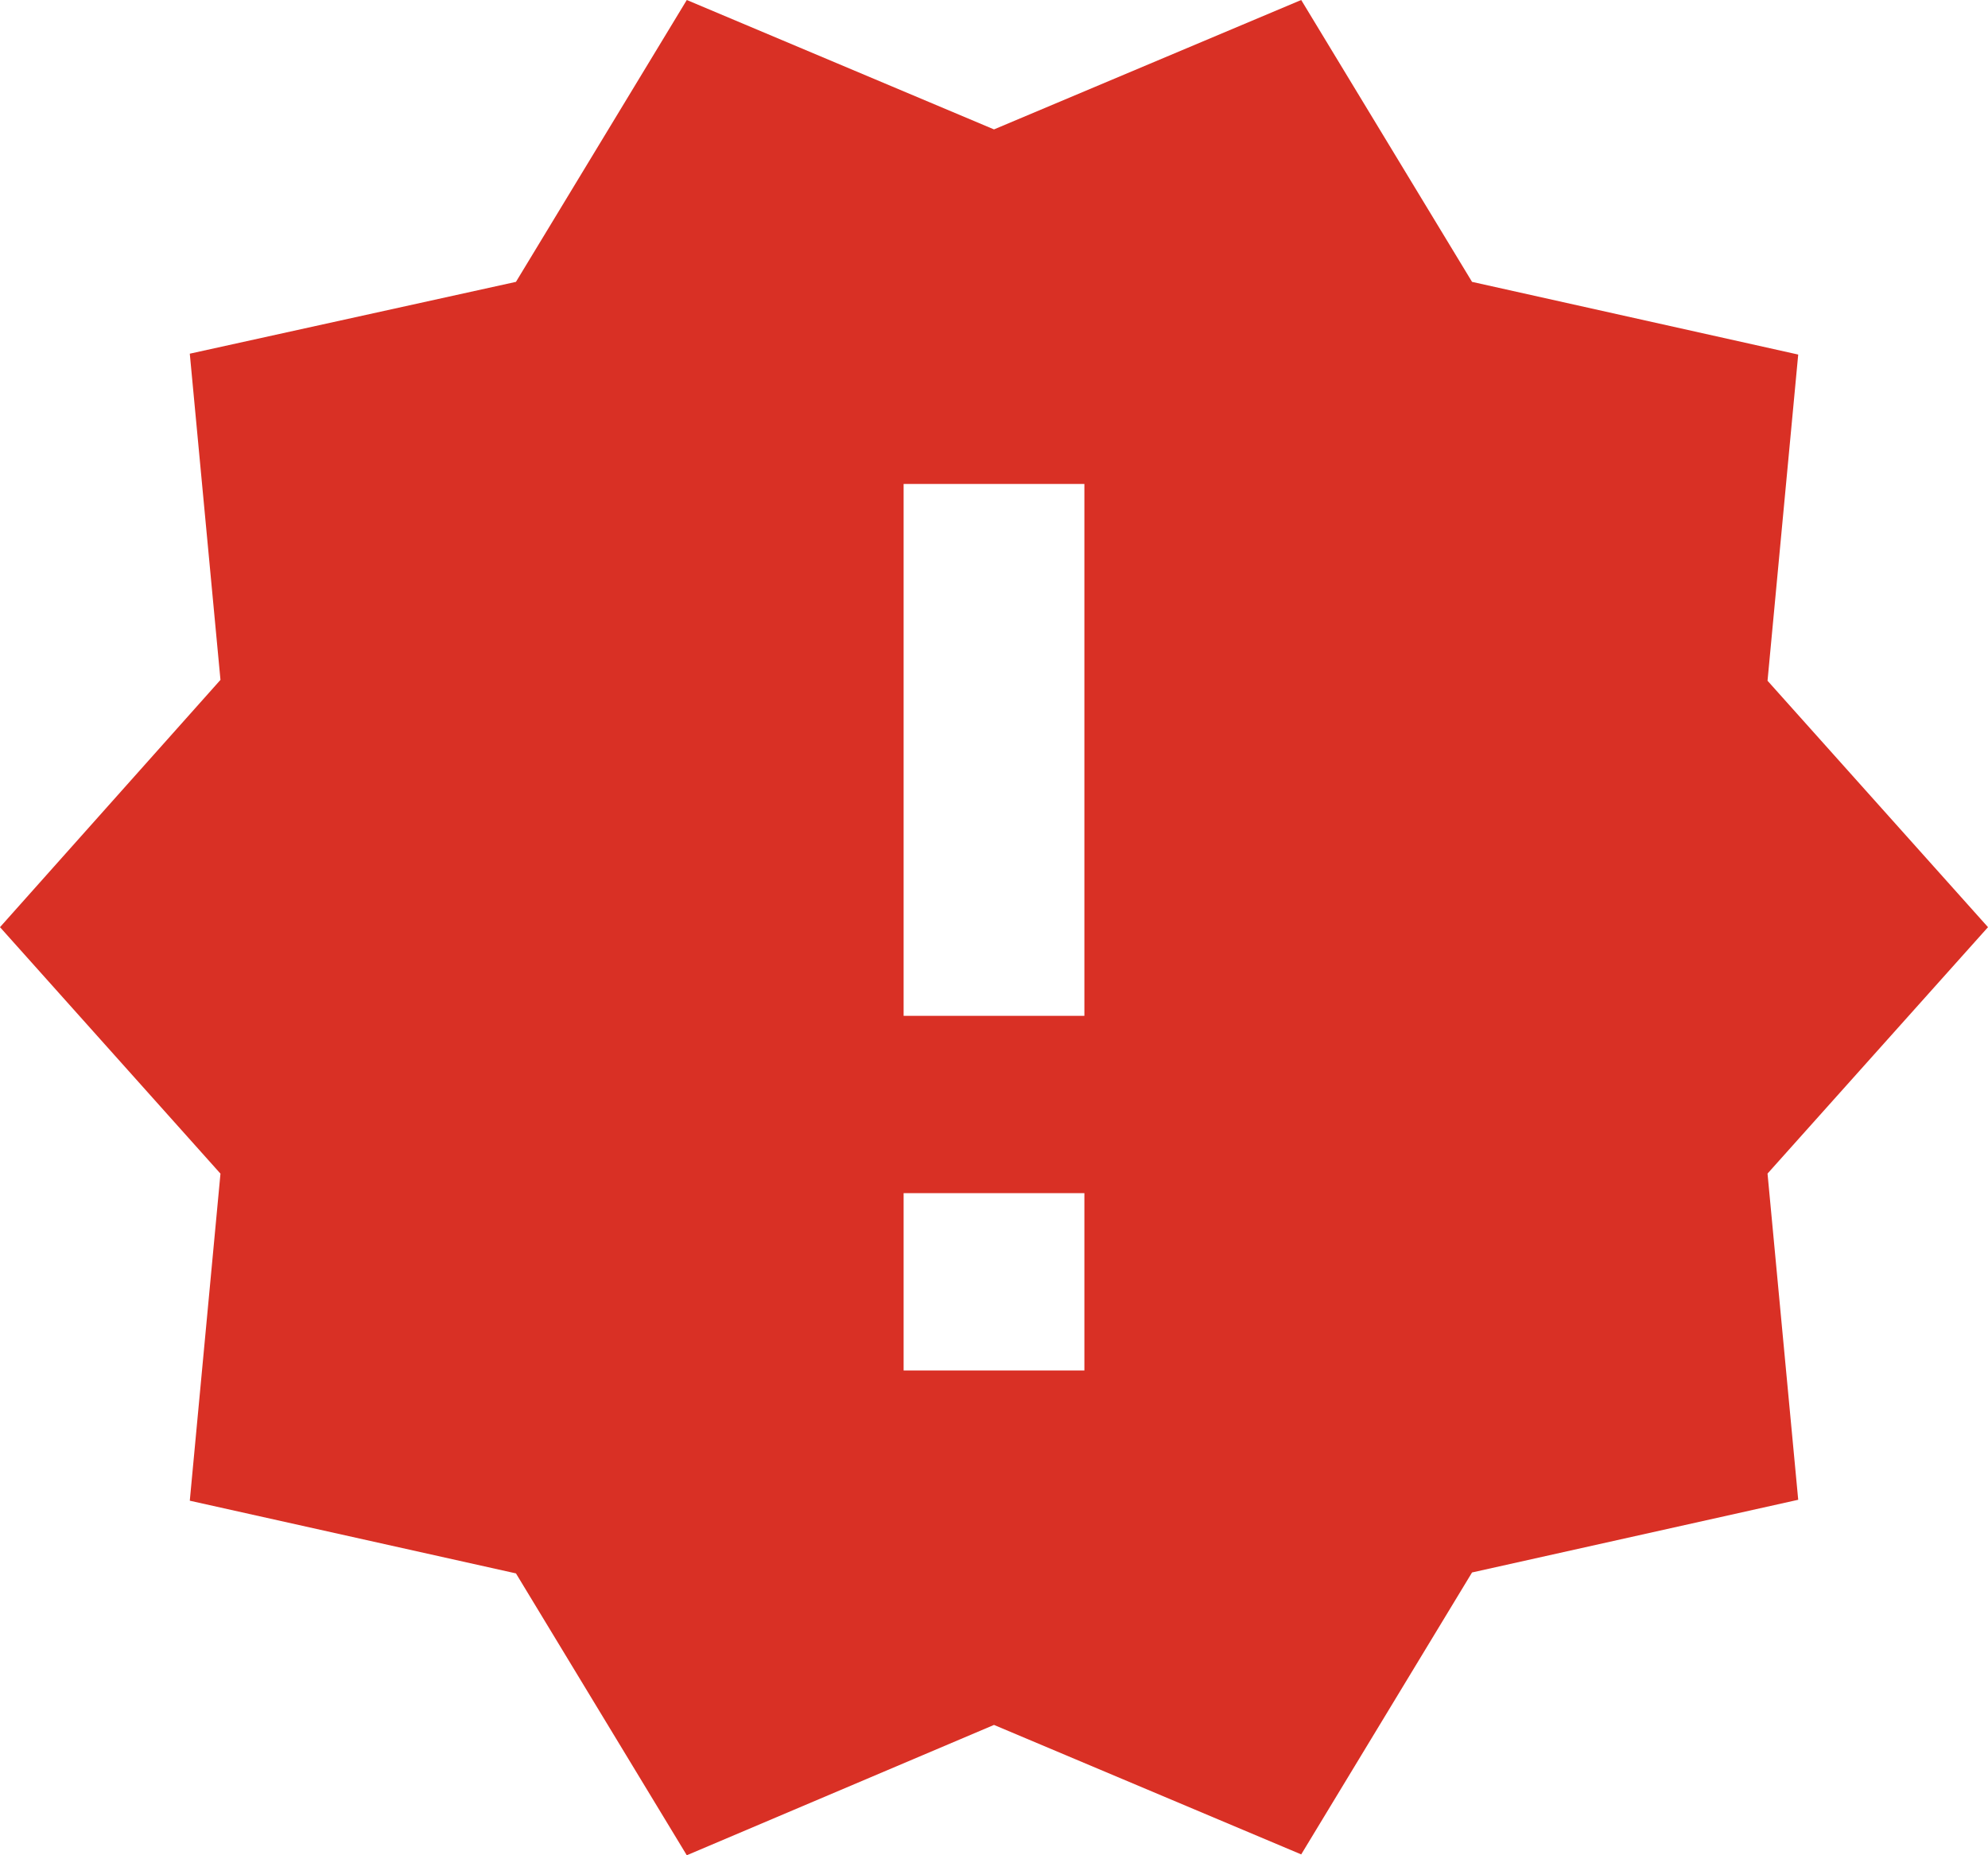 <svg height="28" width="30" xmlns="http://www.w3.org/2000/svg"><path d="m30 13.993-3.327-3.719.463-4.923-4.922-1.097-2.578-4.254-4.636 1.953-4.636-1.953-2.578 4.254-4.922 1.084.463 4.923-3.327 3.732 3.327 3.72-.463 4.936 4.922 1.097 2.578 4.254 4.636-1.967 4.636 1.954 2.578-4.255 4.922-1.097-.463-4.923zm-13.636 6.69h-2.728v-2.676h2.728v2.675zm0-5.352h-2.728v-8.027h2.728z" fill="#d93025"/></svg>